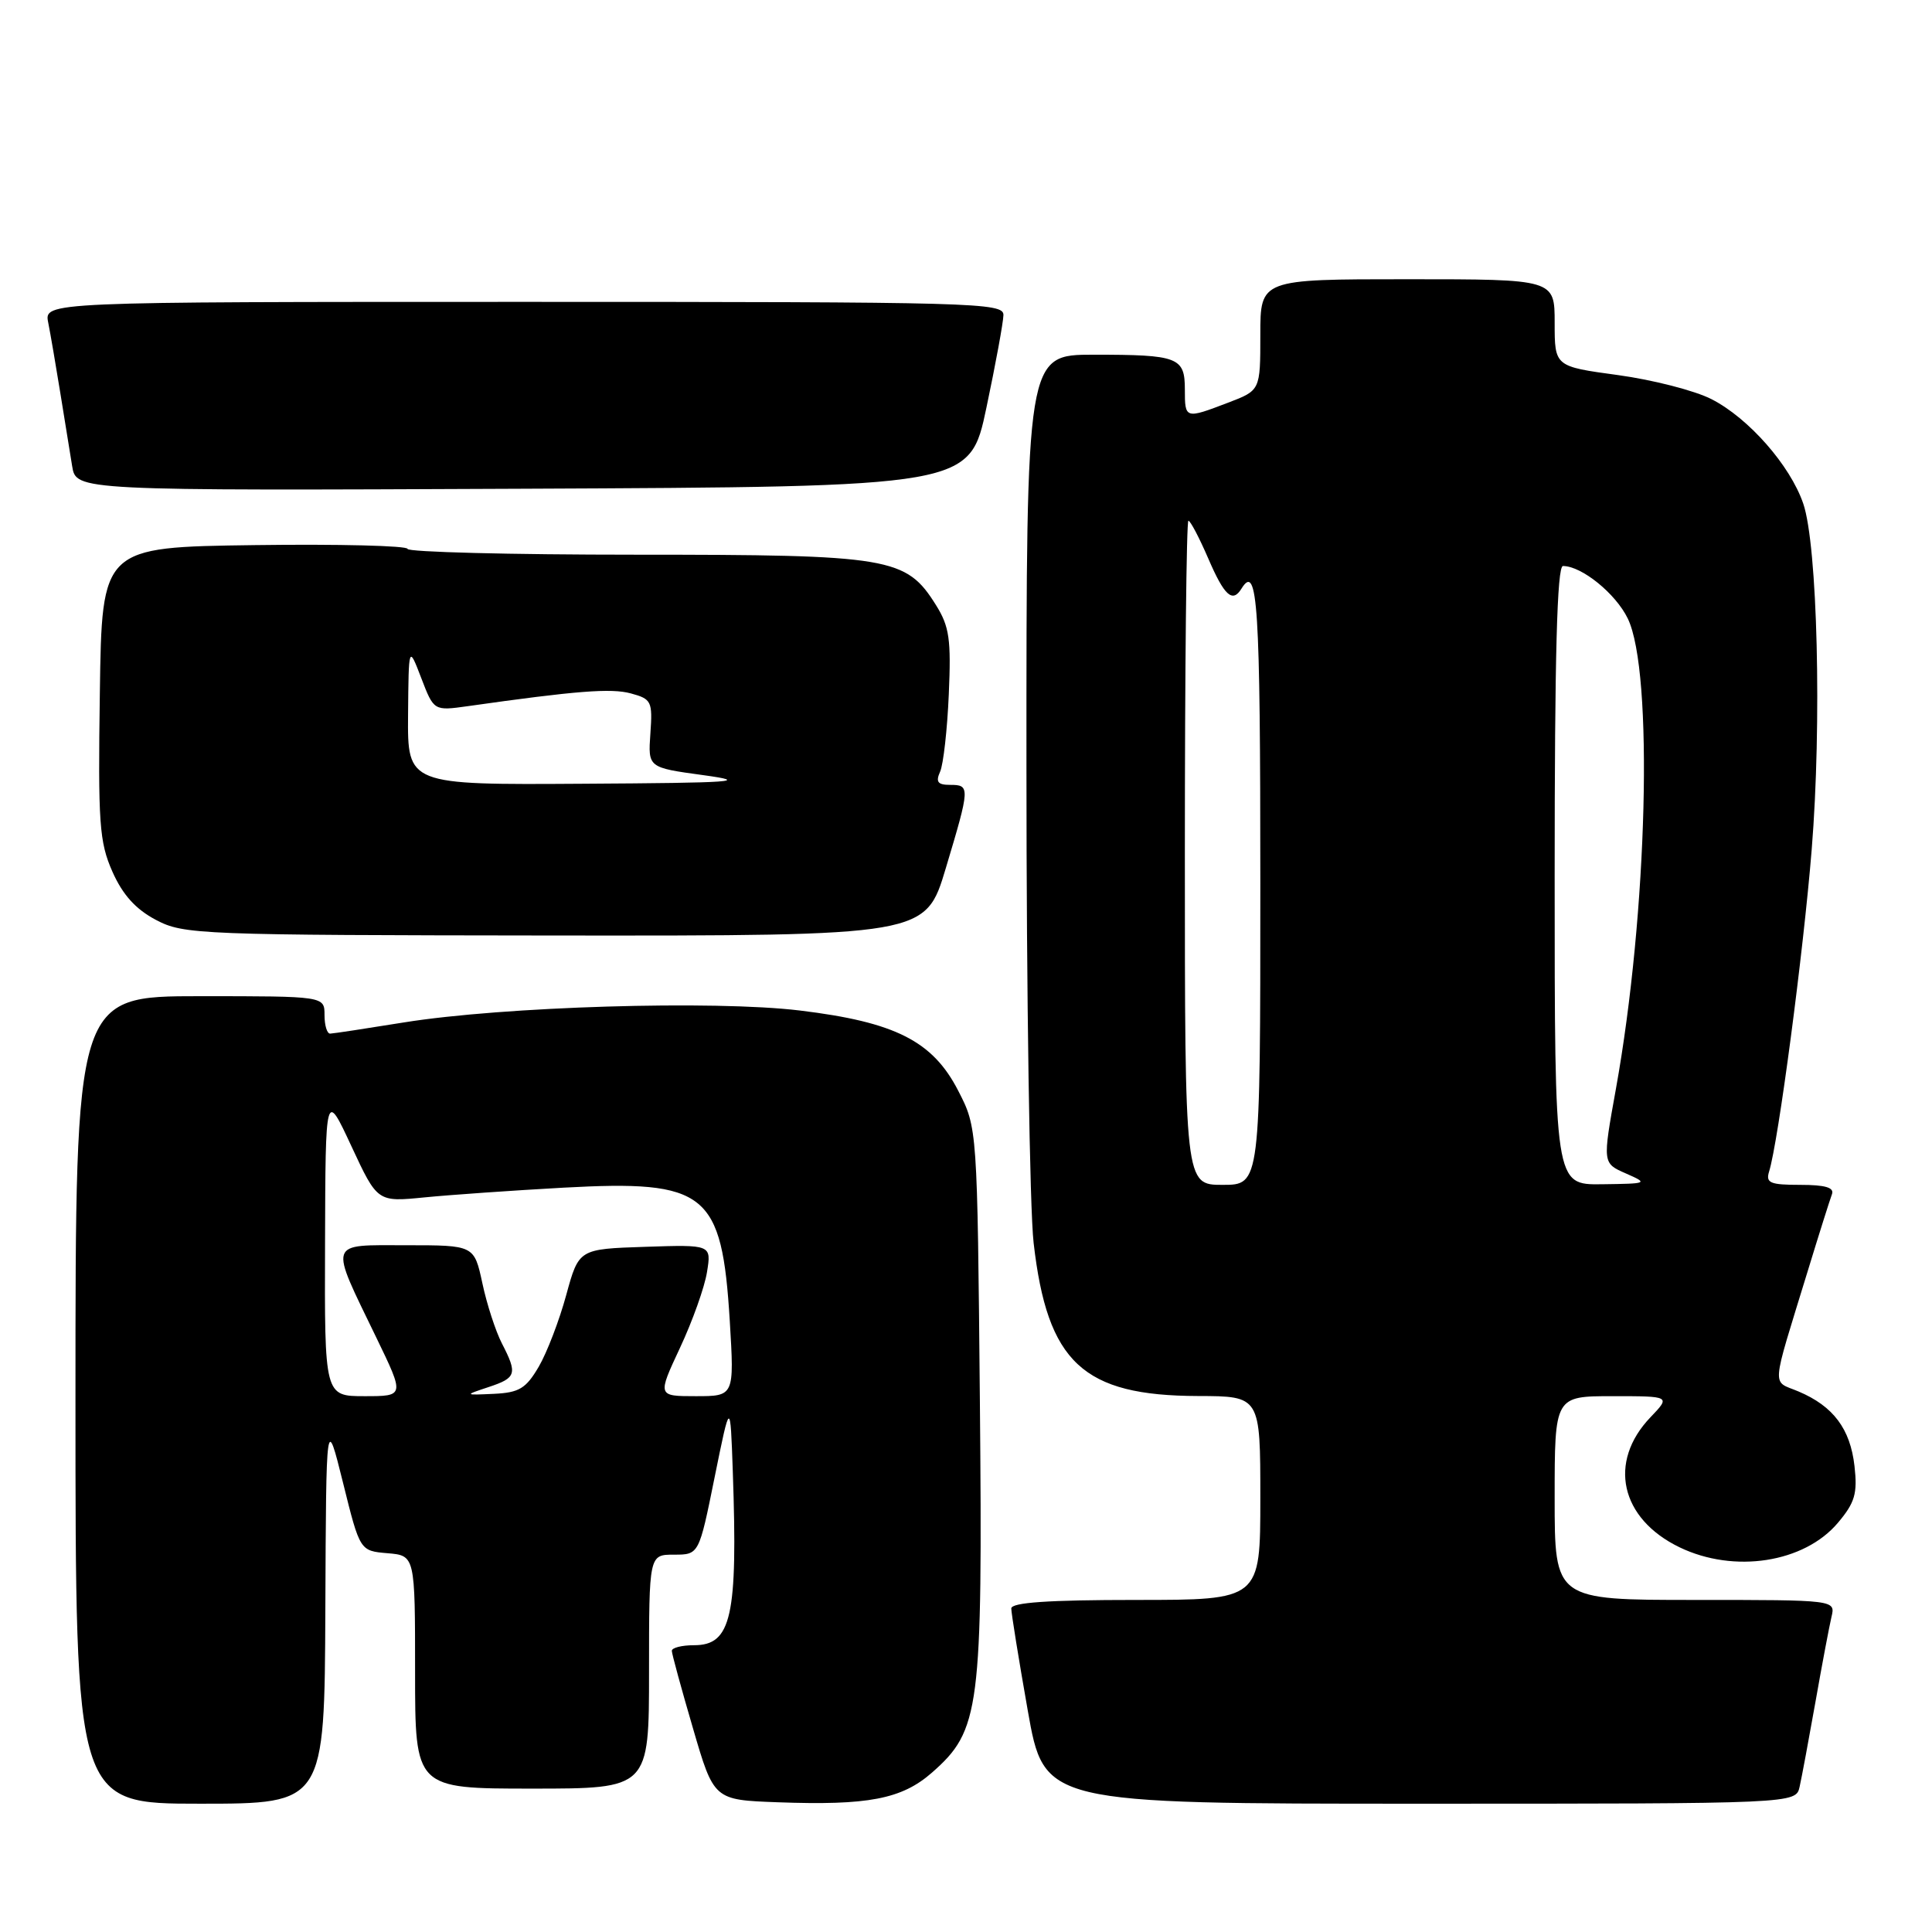 <?xml version="1.0" encoding="UTF-8" standalone="no"?>
<!DOCTYPE svg PUBLIC "-//W3C//DTD SVG 1.1//EN" "http://www.w3.org/Graphics/SVG/1.1/DTD/svg11.dtd" >
<svg xmlns="http://www.w3.org/2000/svg" xmlns:xlink="http://www.w3.org/1999/xlink" version="1.1" viewBox="0 0 256 256">
 <g >
 <path fill="currentColor"
d=" M 43.11 213.25 C 43.22 187.50 43.22 187.50 45.46 196.50 C 47.69 205.50 47.69 205.50 51.35 205.81 C 55.00 206.12 55.00 206.12 55.00 221.56 C 55.00 237.00 55.00 237.00 70.50 237.00 C 86.00 237.00 86.00 237.00 86.00 221.50 C 86.00 206.00 86.00 206.00 89.31 206.00 C 92.62 206.00 92.62 206.00 94.69 195.75 C 96.77 185.50 96.77 185.50 97.10 195.00 C 97.77 214.22 96.92 218.00 91.96 218.00 C 90.33 218.00 89.01 218.34 89.02 218.75 C 89.03 219.16 90.29 223.78 91.82 229.00 C 94.59 238.50 94.59 238.50 103.05 238.81 C 115.03 239.25 119.48 238.39 123.48 234.89 C 129.87 229.28 130.21 226.58 129.84 185.71 C 129.50 149.44 129.50 149.44 126.96 144.51 C 123.58 137.94 118.61 135.43 106.00 133.90 C 94.63 132.52 66.66 133.36 53.50 135.48 C 48.55 136.28 44.16 136.95 43.75 136.96 C 43.34 136.98 43.00 135.88 43.00 134.50 C 43.00 132.00 43.00 132.00 26.50 132.00 C 10.00 132.00 10.00 132.00 10.00 185.50 C 10.00 239.00 10.00 239.00 26.50 239.00 C 43.00 239.00 43.00 239.00 43.11 213.25 Z  M 238.46 236.75 C 238.74 235.51 239.68 230.45 240.56 225.50 C 241.43 220.55 242.39 215.49 242.68 214.25 C 243.22 212.00 243.22 212.00 224.61 212.00 C 206.00 212.00 206.00 212.00 206.00 198.50 C 206.00 185.00 206.00 185.00 213.69 185.00 C 221.37 185.00 221.37 185.00 218.70 187.79 C 213.02 193.72 214.69 201.22 222.54 205.02 C 229.78 208.52 239.07 207.08 243.54 201.77 C 245.79 199.10 246.14 197.90 245.73 194.26 C 245.17 189.32 242.92 186.33 238.32 184.38 C 234.73 182.86 234.61 184.50 239.51 168.50 C 241.02 163.55 242.48 158.94 242.74 158.25 C 243.08 157.36 241.87 157.00 238.54 157.00 C 234.55 157.00 233.95 156.75 234.41 155.25 C 235.63 151.38 238.96 126.16 240.06 112.56 C 241.41 95.92 240.83 72.24 238.94 66.73 C 237.21 61.67 231.70 55.40 226.78 52.89 C 224.58 51.76 219.00 50.33 214.39 49.70 C 206.00 48.56 206.00 48.56 206.00 42.78 C 206.00 37.00 206.00 37.00 186.50 37.00 C 167.00 37.00 167.00 37.00 167.00 44.36 C 167.00 51.73 167.00 51.73 162.72 53.36 C 157.04 55.53 157.00 55.52 157.00 51.61 C 157.00 47.33 156.12 47.00 144.92 47.00 C 136.00 47.00 136.00 47.00 136.01 101.75 C 136.01 131.86 136.44 160.19 136.96 164.69 C 138.78 180.56 143.48 184.94 158.75 184.98 C 167.00 185.00 167.00 185.00 167.00 198.50 C 167.00 212.00 167.00 212.00 150.50 212.00 C 138.88 212.00 134.00 212.34 134.00 213.13 C 134.00 213.75 134.98 219.83 136.18 226.63 C 138.36 239.00 138.36 239.00 188.16 239.00 C 237.96 239.00 237.96 239.00 238.46 236.75 Z  M 125.32 115.05 C 128.55 104.28 128.56 104.00 125.89 104.00 C 124.25 104.00 123.96 103.61 124.57 102.25 C 125.00 101.29 125.52 96.67 125.72 92.00 C 126.04 84.73 125.80 83.02 124.03 80.19 C 120.06 73.84 118.03 73.50 84.25 73.50 C 67.61 73.50 54.00 73.15 54.00 72.73 C 54.00 72.31 44.89 72.08 33.75 72.23 C 13.50 72.50 13.50 72.50 13.23 91.81 C 12.98 109.09 13.16 111.57 14.89 115.49 C 16.25 118.56 17.97 120.47 20.66 121.89 C 24.36 123.84 26.28 123.91 73.57 123.96 C 122.64 124.00 122.64 124.00 125.32 115.05 Z  M 130.71 54.00 C 131.93 48.22 132.94 42.71 132.96 41.75 C 133.00 40.10 129.32 40.00 69.42 40.00 C 5.84 40.00 5.84 40.00 6.39 42.75 C 6.69 44.26 7.40 48.42 7.98 52.00 C 8.55 55.58 9.27 59.97 9.56 61.76 C 10.09 65.02 10.09 65.02 69.30 64.76 C 128.50 64.50 128.50 64.50 130.71 54.00 Z  M 43.07 164.75 C 43.13 144.50 43.13 144.50 46.57 151.89 C 50.01 159.28 50.01 159.28 56.25 158.66 C 59.69 158.32 67.99 157.74 74.69 157.37 C 93.64 156.34 95.65 157.96 96.70 175.04 C 97.30 185.00 97.30 185.00 92.20 185.00 C 87.11 185.00 87.11 185.00 90.10 178.60 C 91.75 175.08 93.36 170.57 93.68 168.56 C 94.27 164.92 94.27 164.92 85.49 165.21 C 76.70 165.50 76.70 165.50 75.03 171.59 C 74.12 174.94 72.48 179.22 71.39 181.09 C 69.70 183.98 68.80 184.53 65.45 184.69 C 61.50 184.87 61.50 184.87 64.75 183.79 C 68.43 182.57 68.59 182.05 66.50 178.00 C 65.68 176.41 64.51 172.83 63.92 170.05 C 62.83 165.00 62.83 165.00 53.85 165.00 C 43.35 165.00 43.59 164.27 49.87 177.25 C 53.62 185.00 53.62 185.00 48.31 185.00 C 43.00 185.00 43.00 185.00 43.07 164.75 Z  M 157.00 113.00 C 157.00 88.80 157.21 69.00 157.47 69.00 C 157.73 69.00 158.91 71.25 160.10 74.00 C 162.23 78.95 163.31 79.93 164.50 78.00 C 166.65 74.52 167.00 80.01 167.00 117.00 C 167.00 157.00 167.00 157.00 162.00 157.00 C 157.00 157.00 157.00 157.00 157.00 113.00 Z  M 206.00 116.00 C 206.00 86.95 206.32 75.00 207.10 75.00 C 209.58 75.00 214.08 78.64 215.69 81.96 C 219.12 89.04 218.31 121.03 214.11 144.32 C 212.34 154.13 212.34 154.13 215.42 155.48 C 218.44 156.81 218.38 156.84 212.25 156.92 C 206.00 157.00 206.00 157.00 206.00 116.00 Z  M 54.07 94.75 C 54.15 85.50 54.15 85.50 55.82 89.85 C 57.49 94.20 57.49 94.20 61.99 93.57 C 76.37 91.53 80.98 91.17 83.59 91.88 C 86.33 92.62 86.48 92.94 86.18 97.19 C 85.86 101.71 85.86 101.71 93.18 102.71 C 99.52 103.58 97.38 103.73 77.25 103.85 C 54.00 104.00 54.00 104.00 54.07 94.75 Z "/>
</g>
</svg>